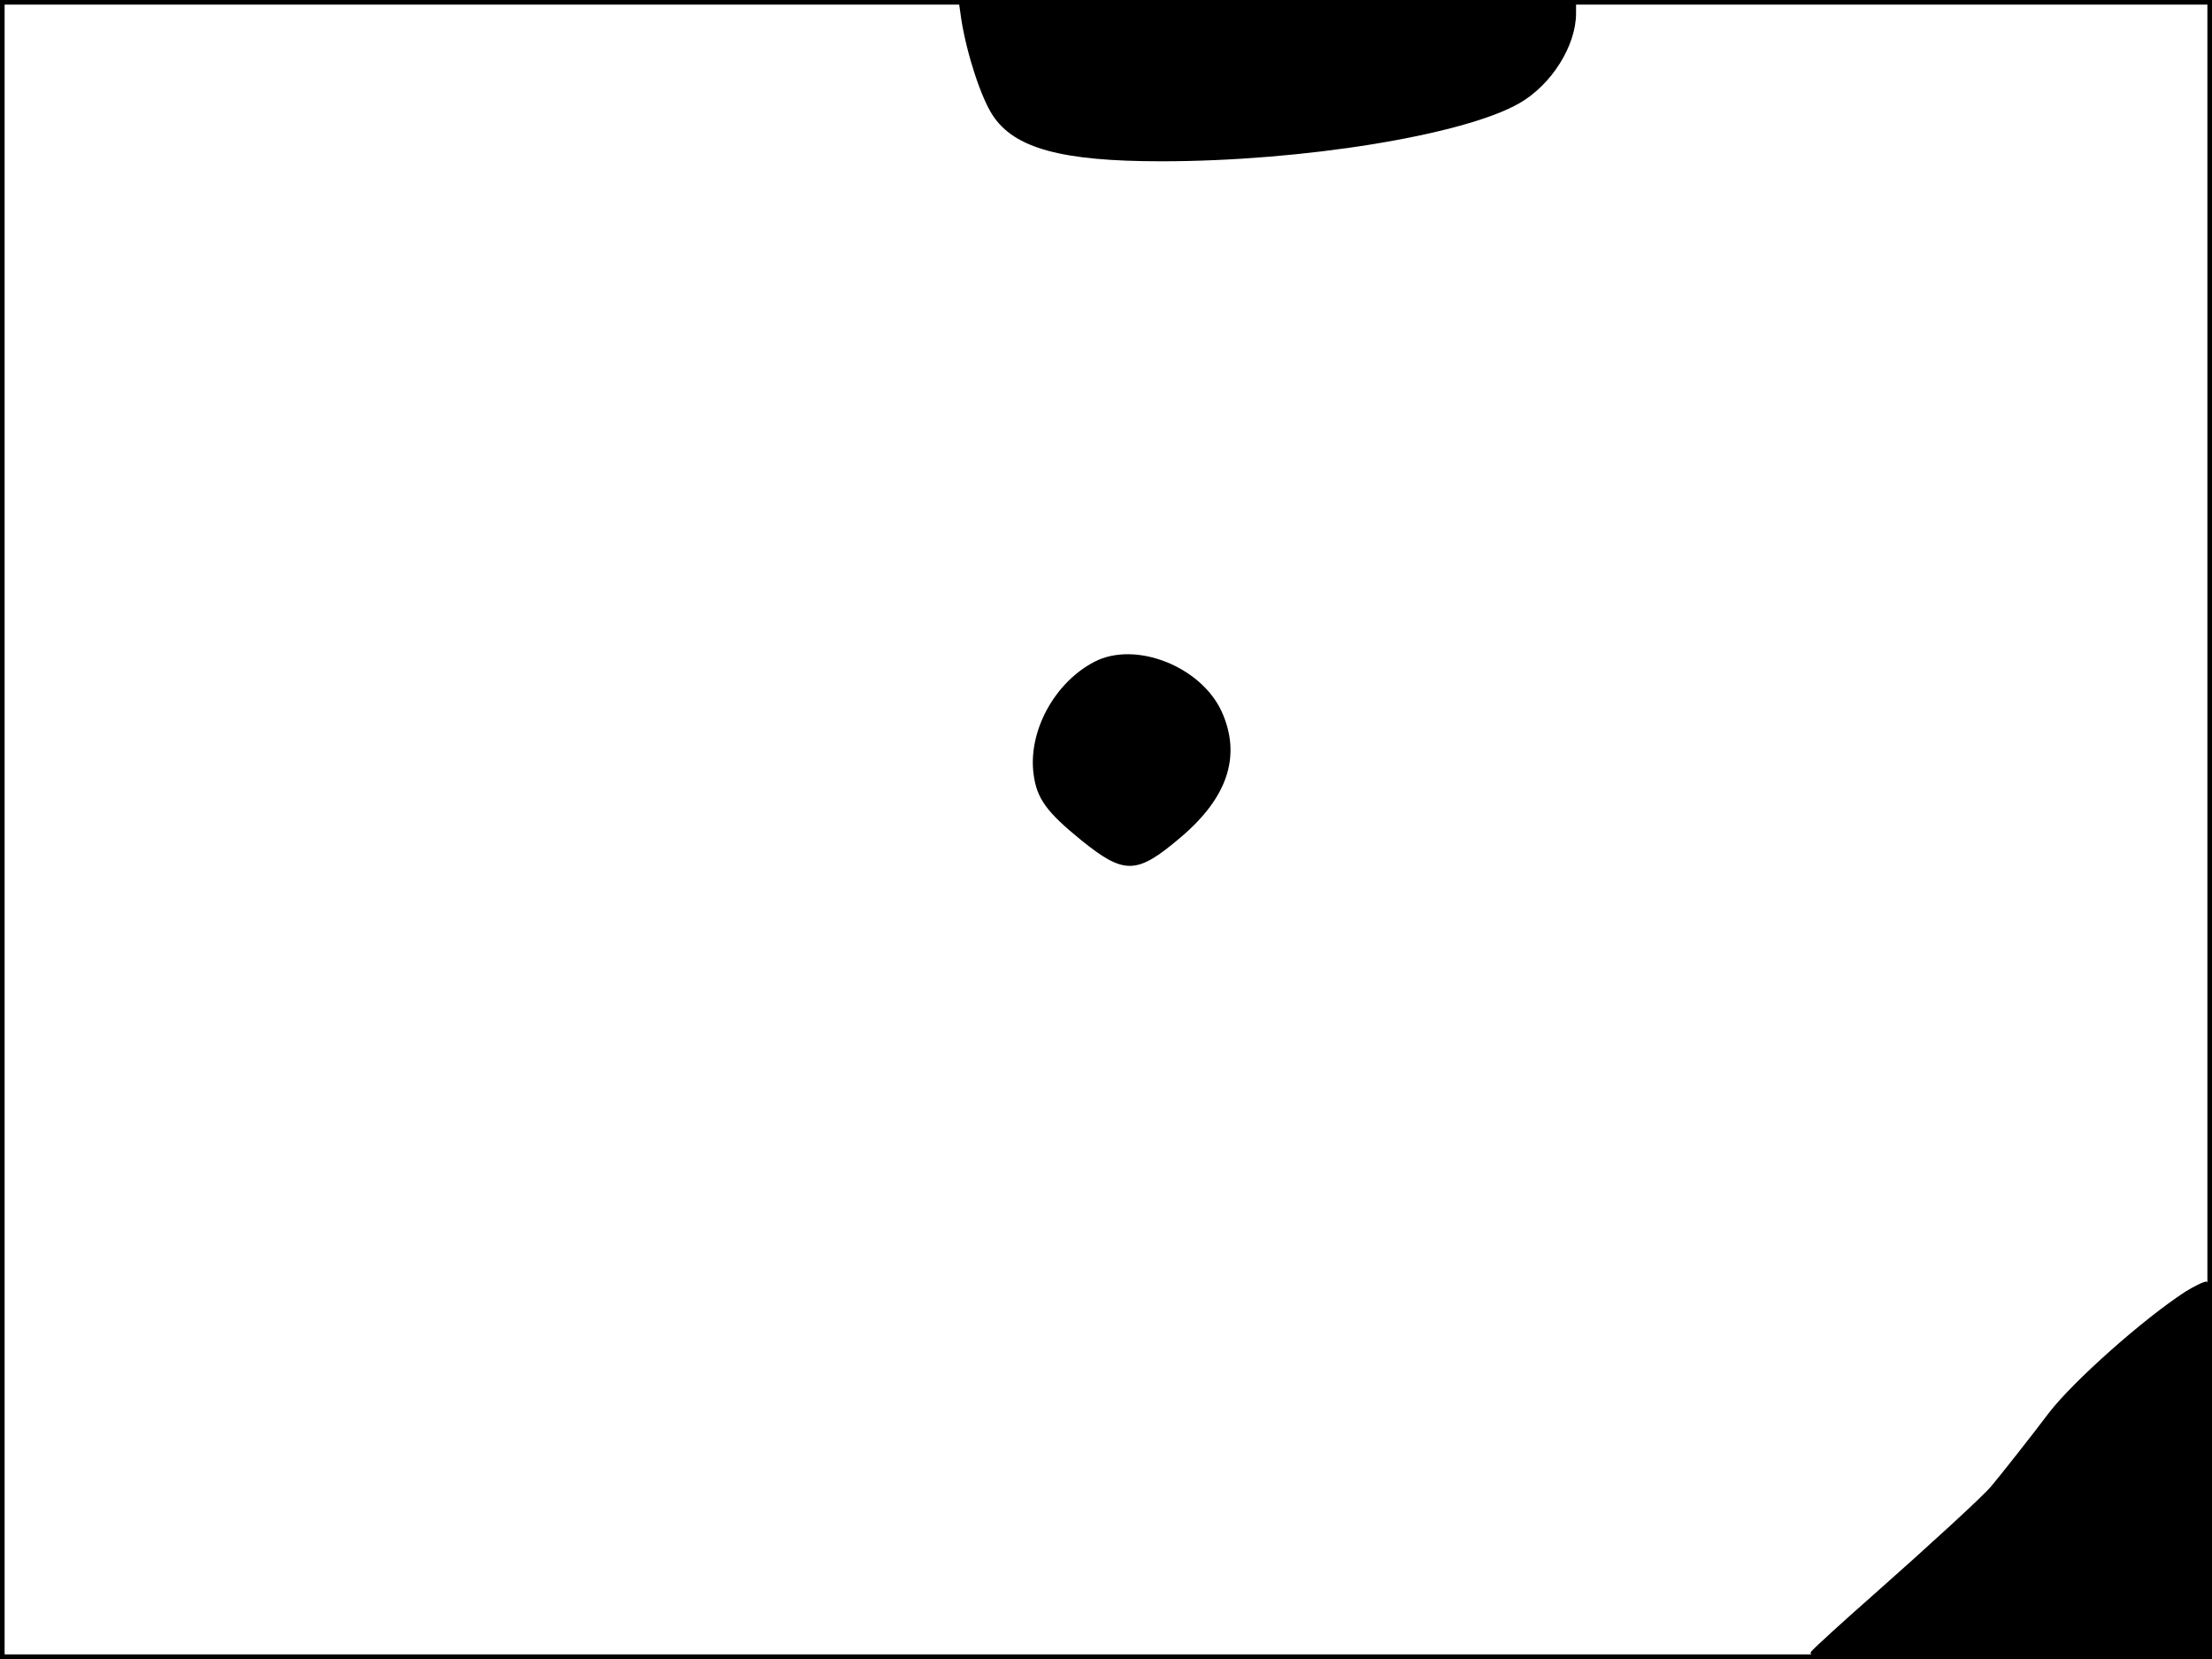 <?xml version="1.0" standalone="no"?>
<!DOCTYPE svg PUBLIC "-//W3C//DTD SVG 20010904//EN"
 "http://www.w3.org/TR/2001/REC-SVG-20010904/DTD/svg10.dtd">
<svg version="1.0" xmlns="http://www.w3.org/2000/svg"
 width="480pt" height="360pt" viewBox="0 0 480 360"
 preserveAspectRatio="xMidYMid meet">
<rect width="1" height="360" fill="#000000"/>
<rect x="479" width="1" height="360" fill="#000000"/>
<rect width="480" height="1" fill="#000000"/>
<rect y="359" width="480" height="1" fill="#000000"/>
<g transform="translate(0,360) scale(0.1,-0.1)"
fill="#000000" stroke="none">
<path d="M2086 3558 c12 -76 43 -170 68 -208 47 -72 150 -100 366 -100 308 0
657 57 777 126 70 40 123 125 123 195 l0 29 -670 0 -670 0 6 -42z"/>
<path d="M2375 2164 c-87 -45 -145 -152 -132 -245 7 -52 28 -81 103 -142 94
-76 121 -75 216 6 103 87 132 178 89 273 -45 98 -187 154 -276 108z"/>
<path d="M4742 797 c-92 -60 -243 -194 -296 -263 -33 -44 -111 -143 -125 -159
-15 -19 -135 -129 -256 -236 -66 -58 -126 -113 -134 -122 -12 -16 18 -17 428
-17 l441 0 0 410 c0 322 -3 410 -12 409 -7 0 -28 -11 -46 -22z"/>
</g>
</svg>
